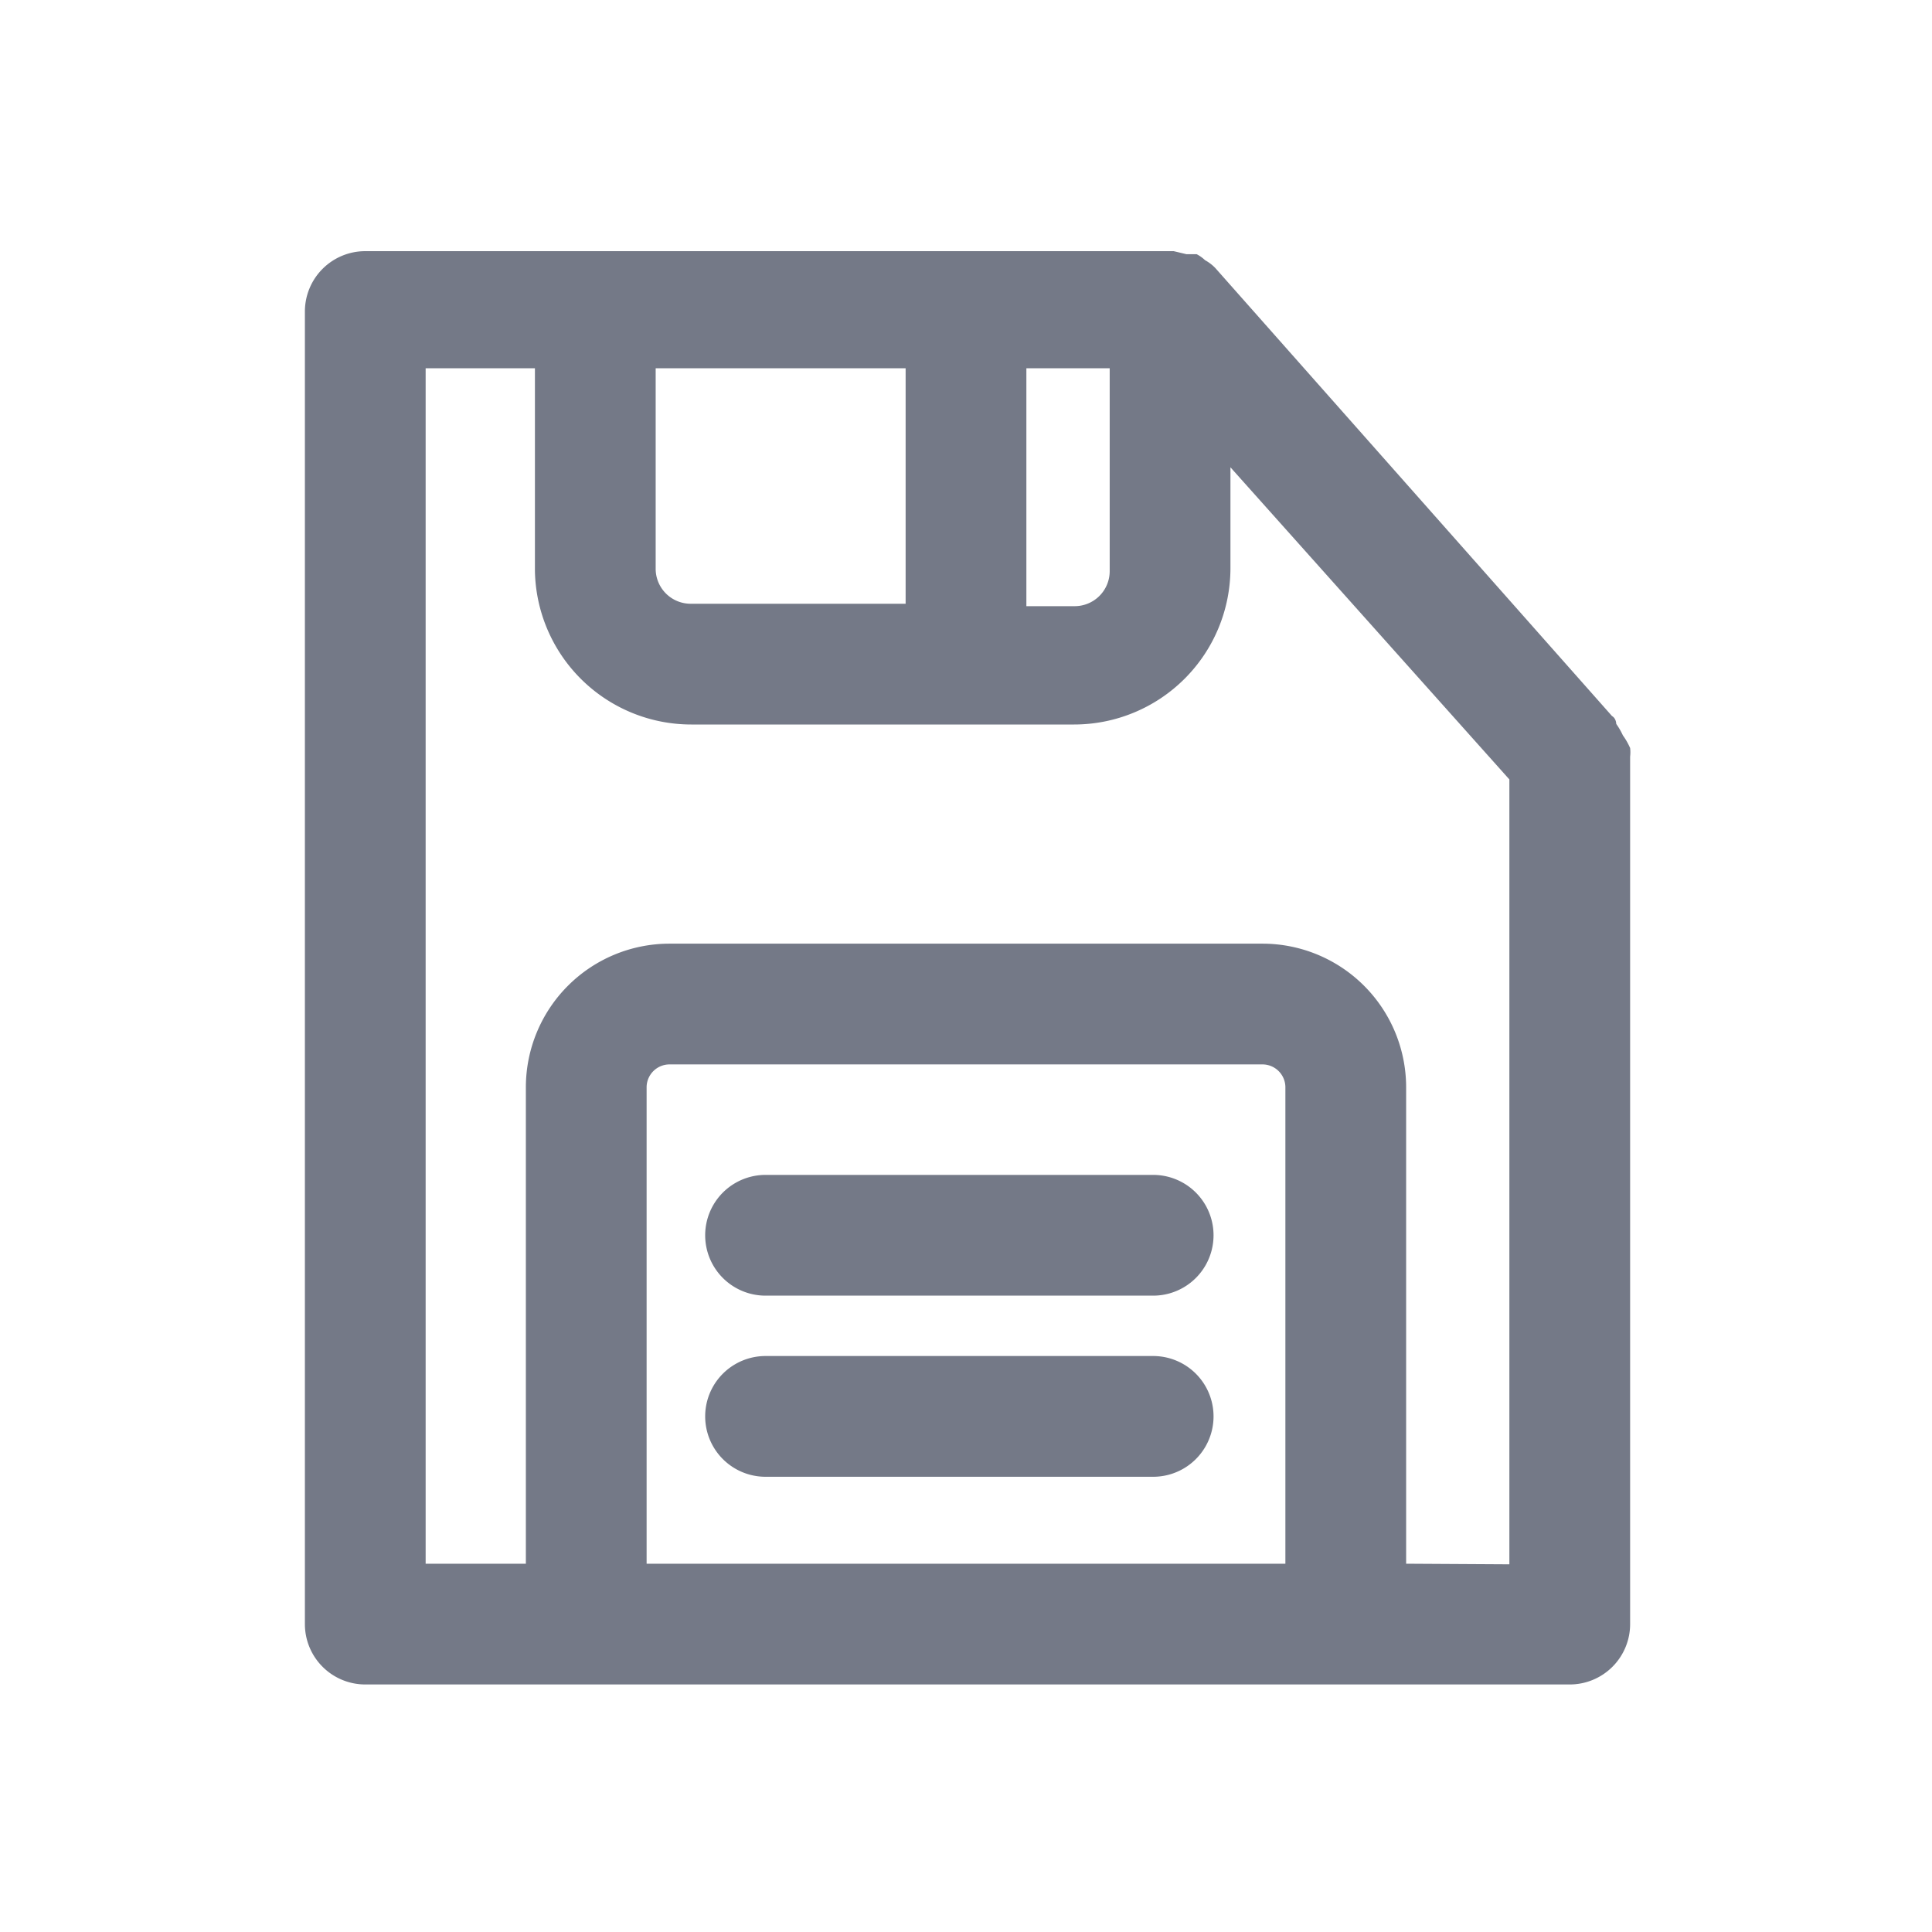 <svg id="Layer_1" data-name="Layer 1" xmlns="http://www.w3.org/2000/svg" viewBox="0 0 32 32"><defs><style>.cls-1{fill:#747987;}</style></defs><title>Save</title><path class="cls-1" d="M26.88,12.18a1.18,1.18,0,0,0-.11-.19s0-.09-.07-.13L20.13,4.44l0,0a.7.7,0,0,0-.17-.13.61.61,0,0,0-.14-.1l-.17,0-.21-.05H6.05a1,1,0,0,0-1,1V26.9a1,1,0,0,0,1,1H26a1,1,0,0,0,1-1V12.53a.58.58,0,0,0,0-.14A1.12,1.12,0,0,0,26.88,12.18ZM18.38,6.1V9.45a.58.58,0,0,1-.59.59H17V6.1ZM15,6.1V10H11.45a.58.58,0,0,1-.59-.59V6.1ZM10.71,25.9V18a.38.38,0,0,1,.38-.37h9.82a.38.38,0,0,1,.38.37V25.9Zm12.58,0V18a2.38,2.38,0,0,0-2.38-2.37H11.09A2.38,2.38,0,0,0,8.71,18V25.9H7.05V6.1H8.86V9.45A2.59,2.59,0,0,0,11.45,12h6.34a2.59,2.59,0,0,0,2.59-2.59V7.74L25,12.91v13Z"/><path class="cls-1" d="M19.1,19.46H12.68a1,1,0,0,0,0,2H19.1a1,1,0,0,0,0-2Z"/><path class="cls-1" d="M19.1,22.46H12.68a1,1,0,0,0,0,2H19.1a1,1,0,0,0,0-2Z"/></svg>